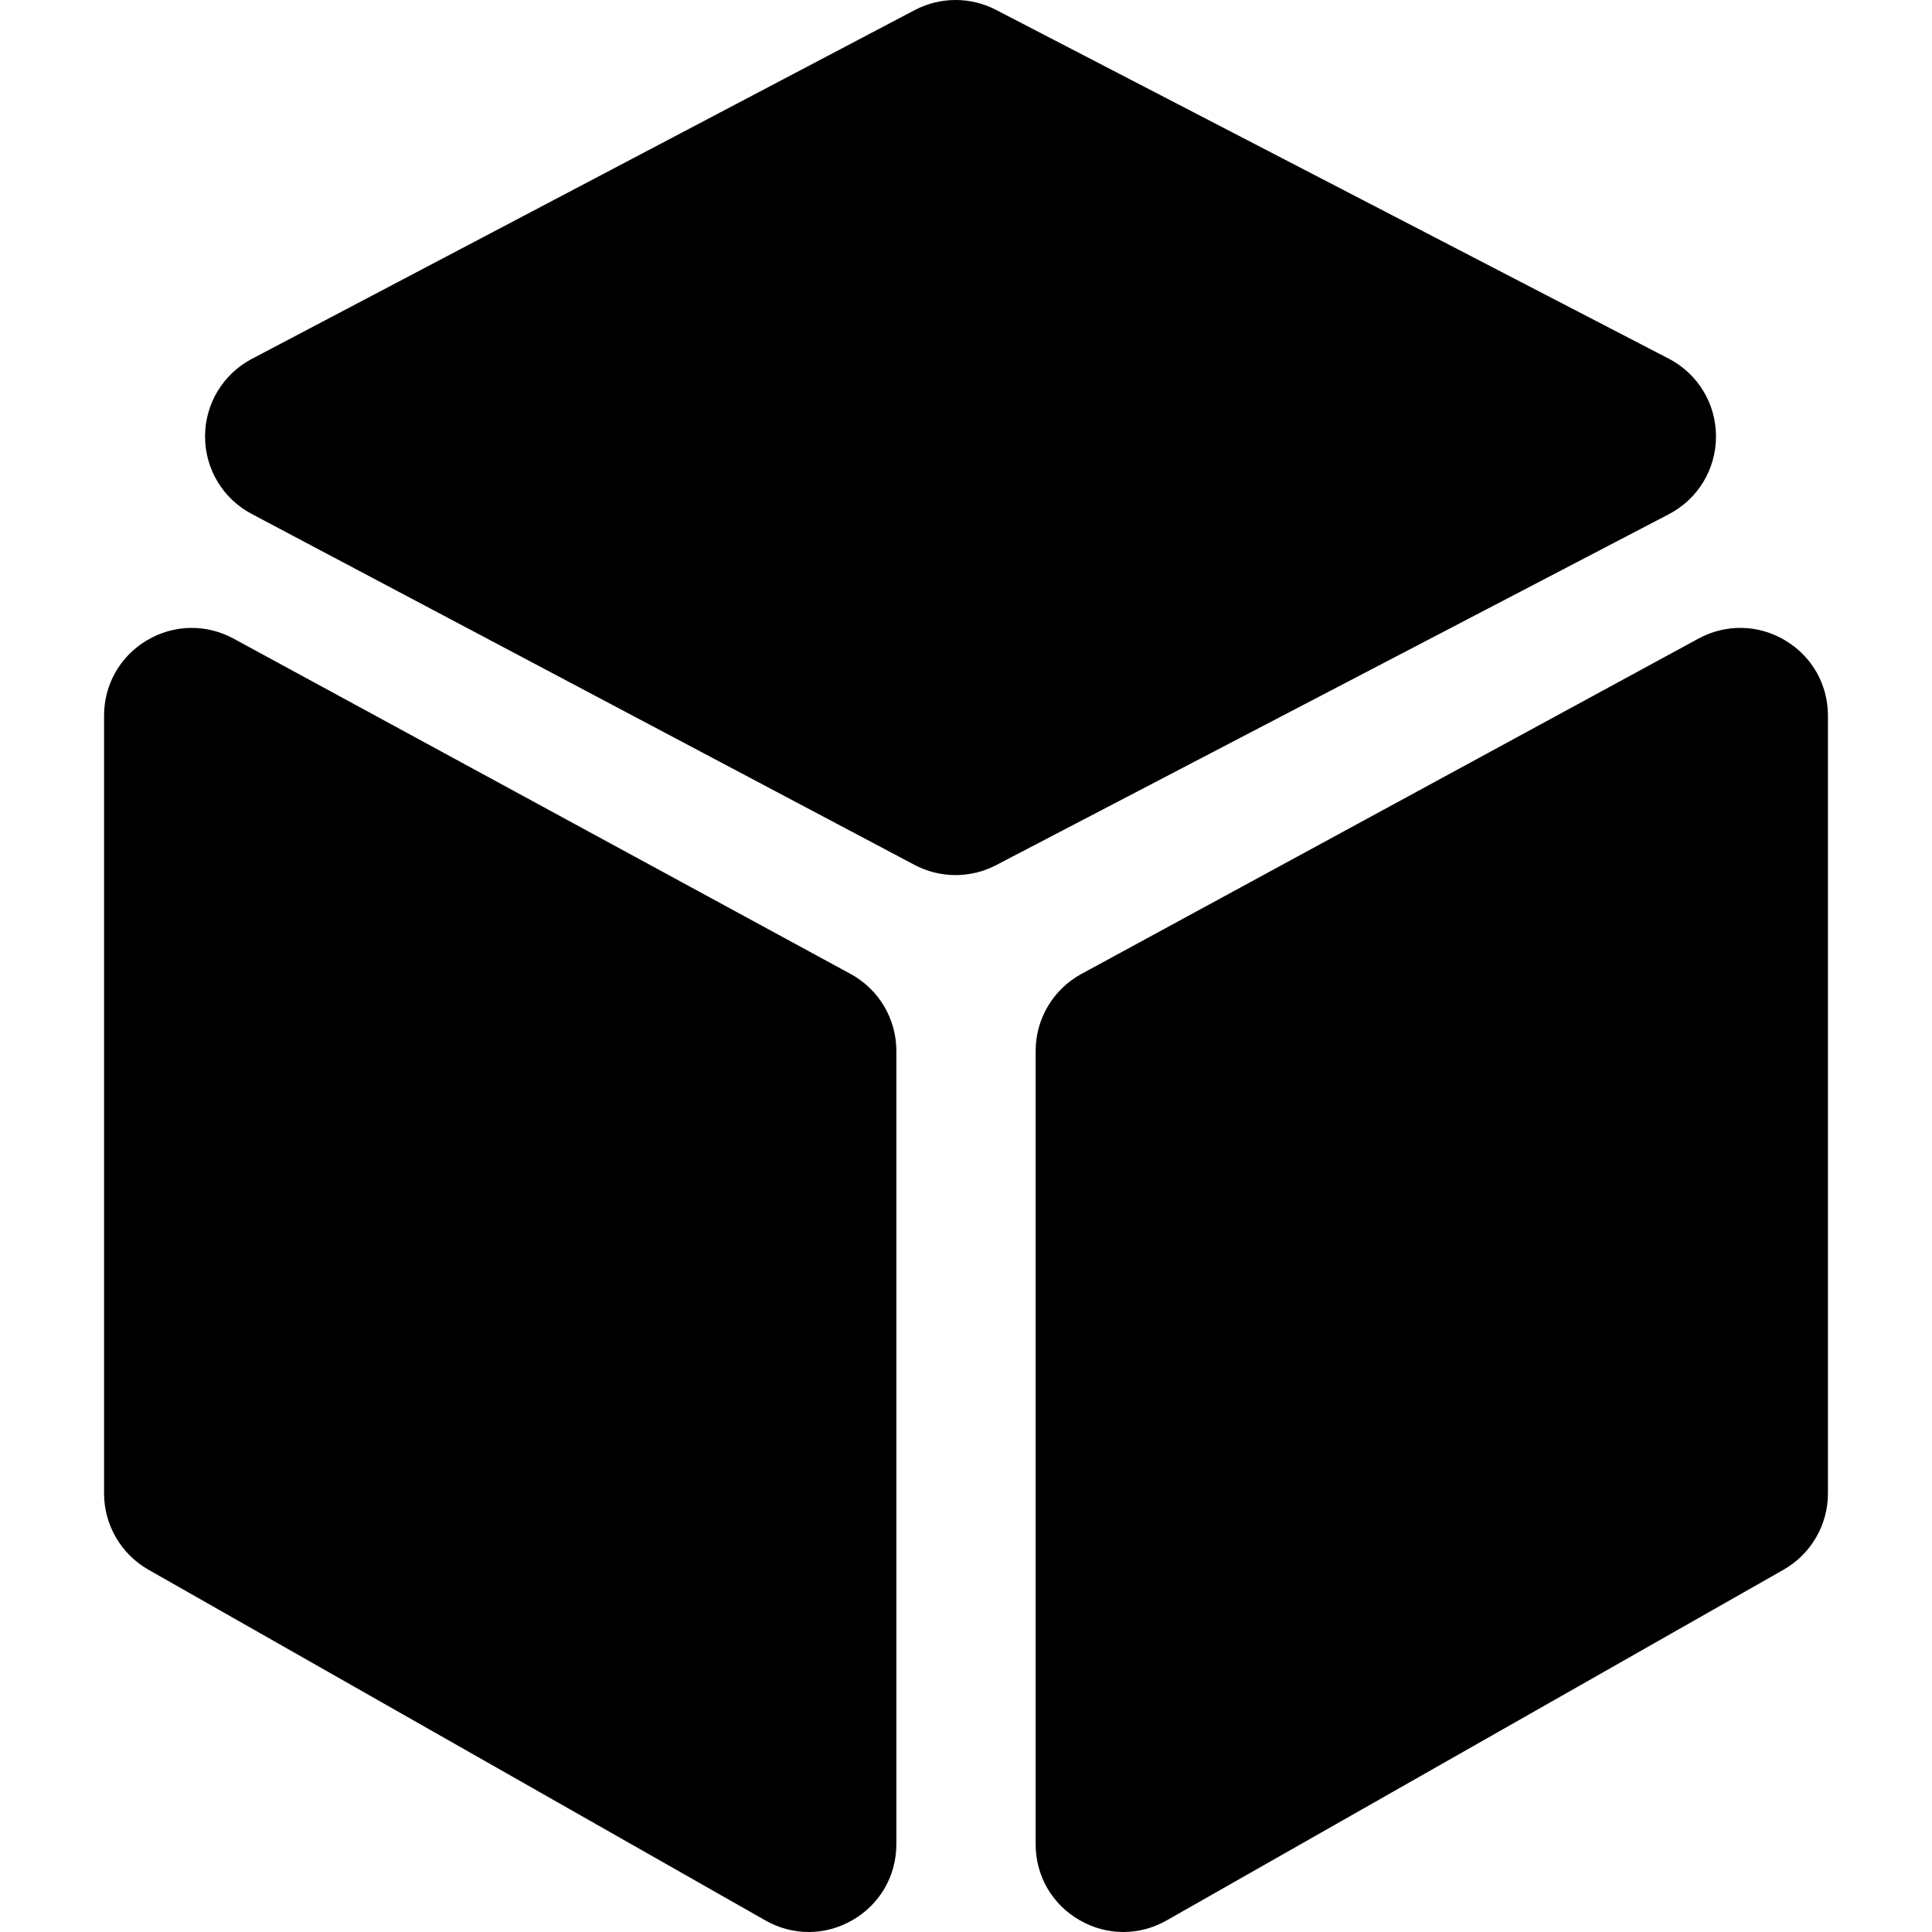 <svg viewBox="0 0 511.846 511.846" xmlns="http://www.w3.org/2000/svg"><g><path d="m225.336 258.021-163.44-88.824c-7.27-3.949-15.855-3.786-22.969.443-7.114 4.228-11.359 11.693-11.359 19.969v206.052c0 8.337 4.502 16.076 11.75 20.197l163.443 92.917c3.603 2.048 7.543 3.071 11.484 3.071 4.016 0 8.031-1.063 11.682-3.188 7.231-4.207 11.548-11.714 11.548-20.081v-210.143c0-8.521-4.65-16.343-12.139-20.413z"/><path d="m454.621 115.6c-.011-8.7-4.817-16.591-12.54-20.594l-178.226-92.399c-6.748-3.5-14.791-3.474-21.514.065l-175.605 92.399c-7.646 4.025-12.402 11.892-12.413 20.533-.01 8.639 4.727 16.517 12.362 20.559l175.606 92.976c3.4 1.799 7.133 2.699 10.868 2.699 3.689 0 7.379-.878 10.745-2.635l178.23-92.974c7.714-4.024 12.499-11.929 12.487-20.629z"/><path d="m472.919 169.64c-7.11-4.229-15.699-4.396-22.966-.444l-163.445 88.825c-7.487 4.07-12.137 11.891-12.137 20.412v210.143c0 8.367 4.317 15.874 11.548 20.081 3.651 2.125 7.665 3.187 11.682 3.187 3.94 0 7.882-1.023 11.484-3.07l163.444-92.917c7.248-4.121 11.749-11.86 11.749-20.197v-206.051c0-8.276-4.245-15.741-11.359-19.969z"/></g></svg>